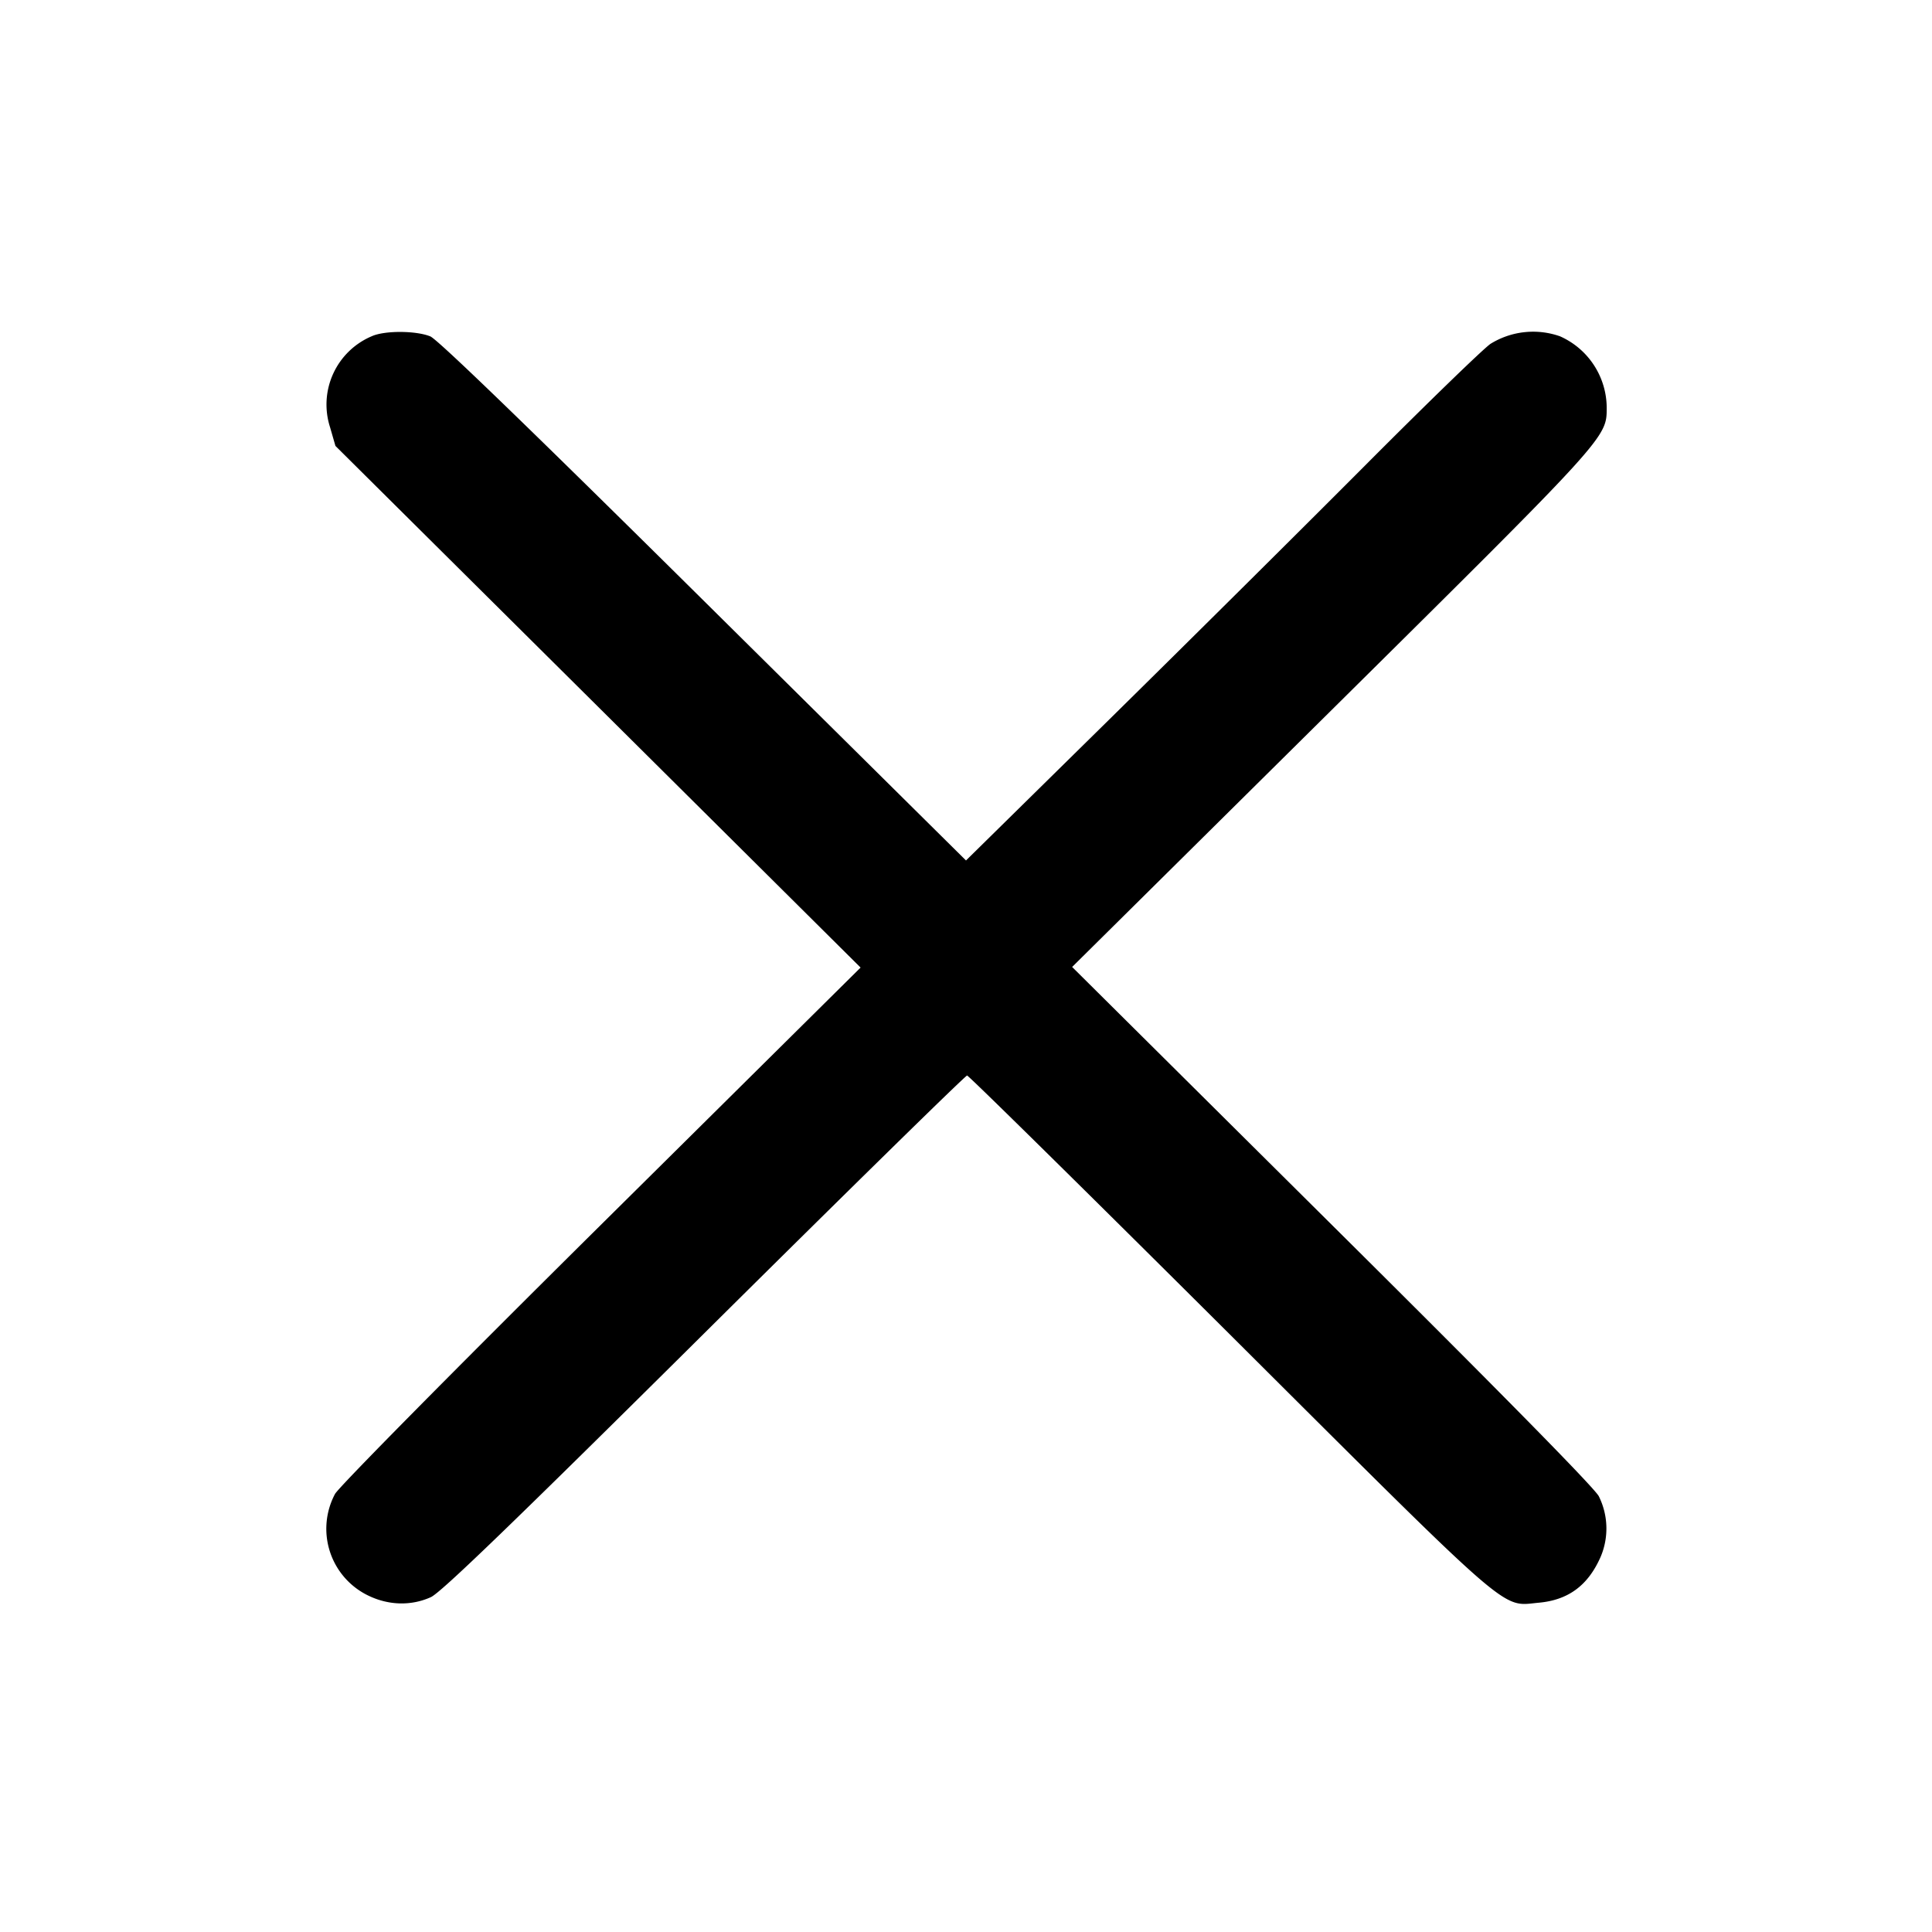 <svg xmlns="http://www.w3.org/2000/svg" width="16" height="16" fill="currentColor" class="si si-close_x_" viewBox="0 0 16 16">
  <path fill-rule="evenodd" d="M3.08 2.784a.614.614 0 0 0-.347.753l.045.156 2.175 2.16 2.174 2.16-2.152 2.132c-1.2 1.189-2.174 2.174-2.201 2.228a.614.614 0 0 0 .27.838c.171.085.36.09.524.016.084-.038.681-.614 2.265-2.186 1.183-1.174 2.162-2.134 2.176-2.134.013 0 .991.964 2.174 2.142 2.376 2.368 2.243 2.253 2.56 2.224.245-.022.408-.143.512-.378a.6.6 0 0 0-.014-.503c-.031-.065-.815-.862-2.205-2.242L8.879 8.008l2.151-2.13c2.287-2.265 2.276-2.253 2.276-2.502a.65.65 0 0 0-.387-.591.67.67 0 0 0-.576.063c-.064.045-.53.497-1.036 1.005S9.85 5.305 9.193 5.952L8 7.126l-2.171-2.15c-1.441-1.427-2.202-2.163-2.265-2.19-.117-.048-.376-.05-.484-.002"/>
</svg>
